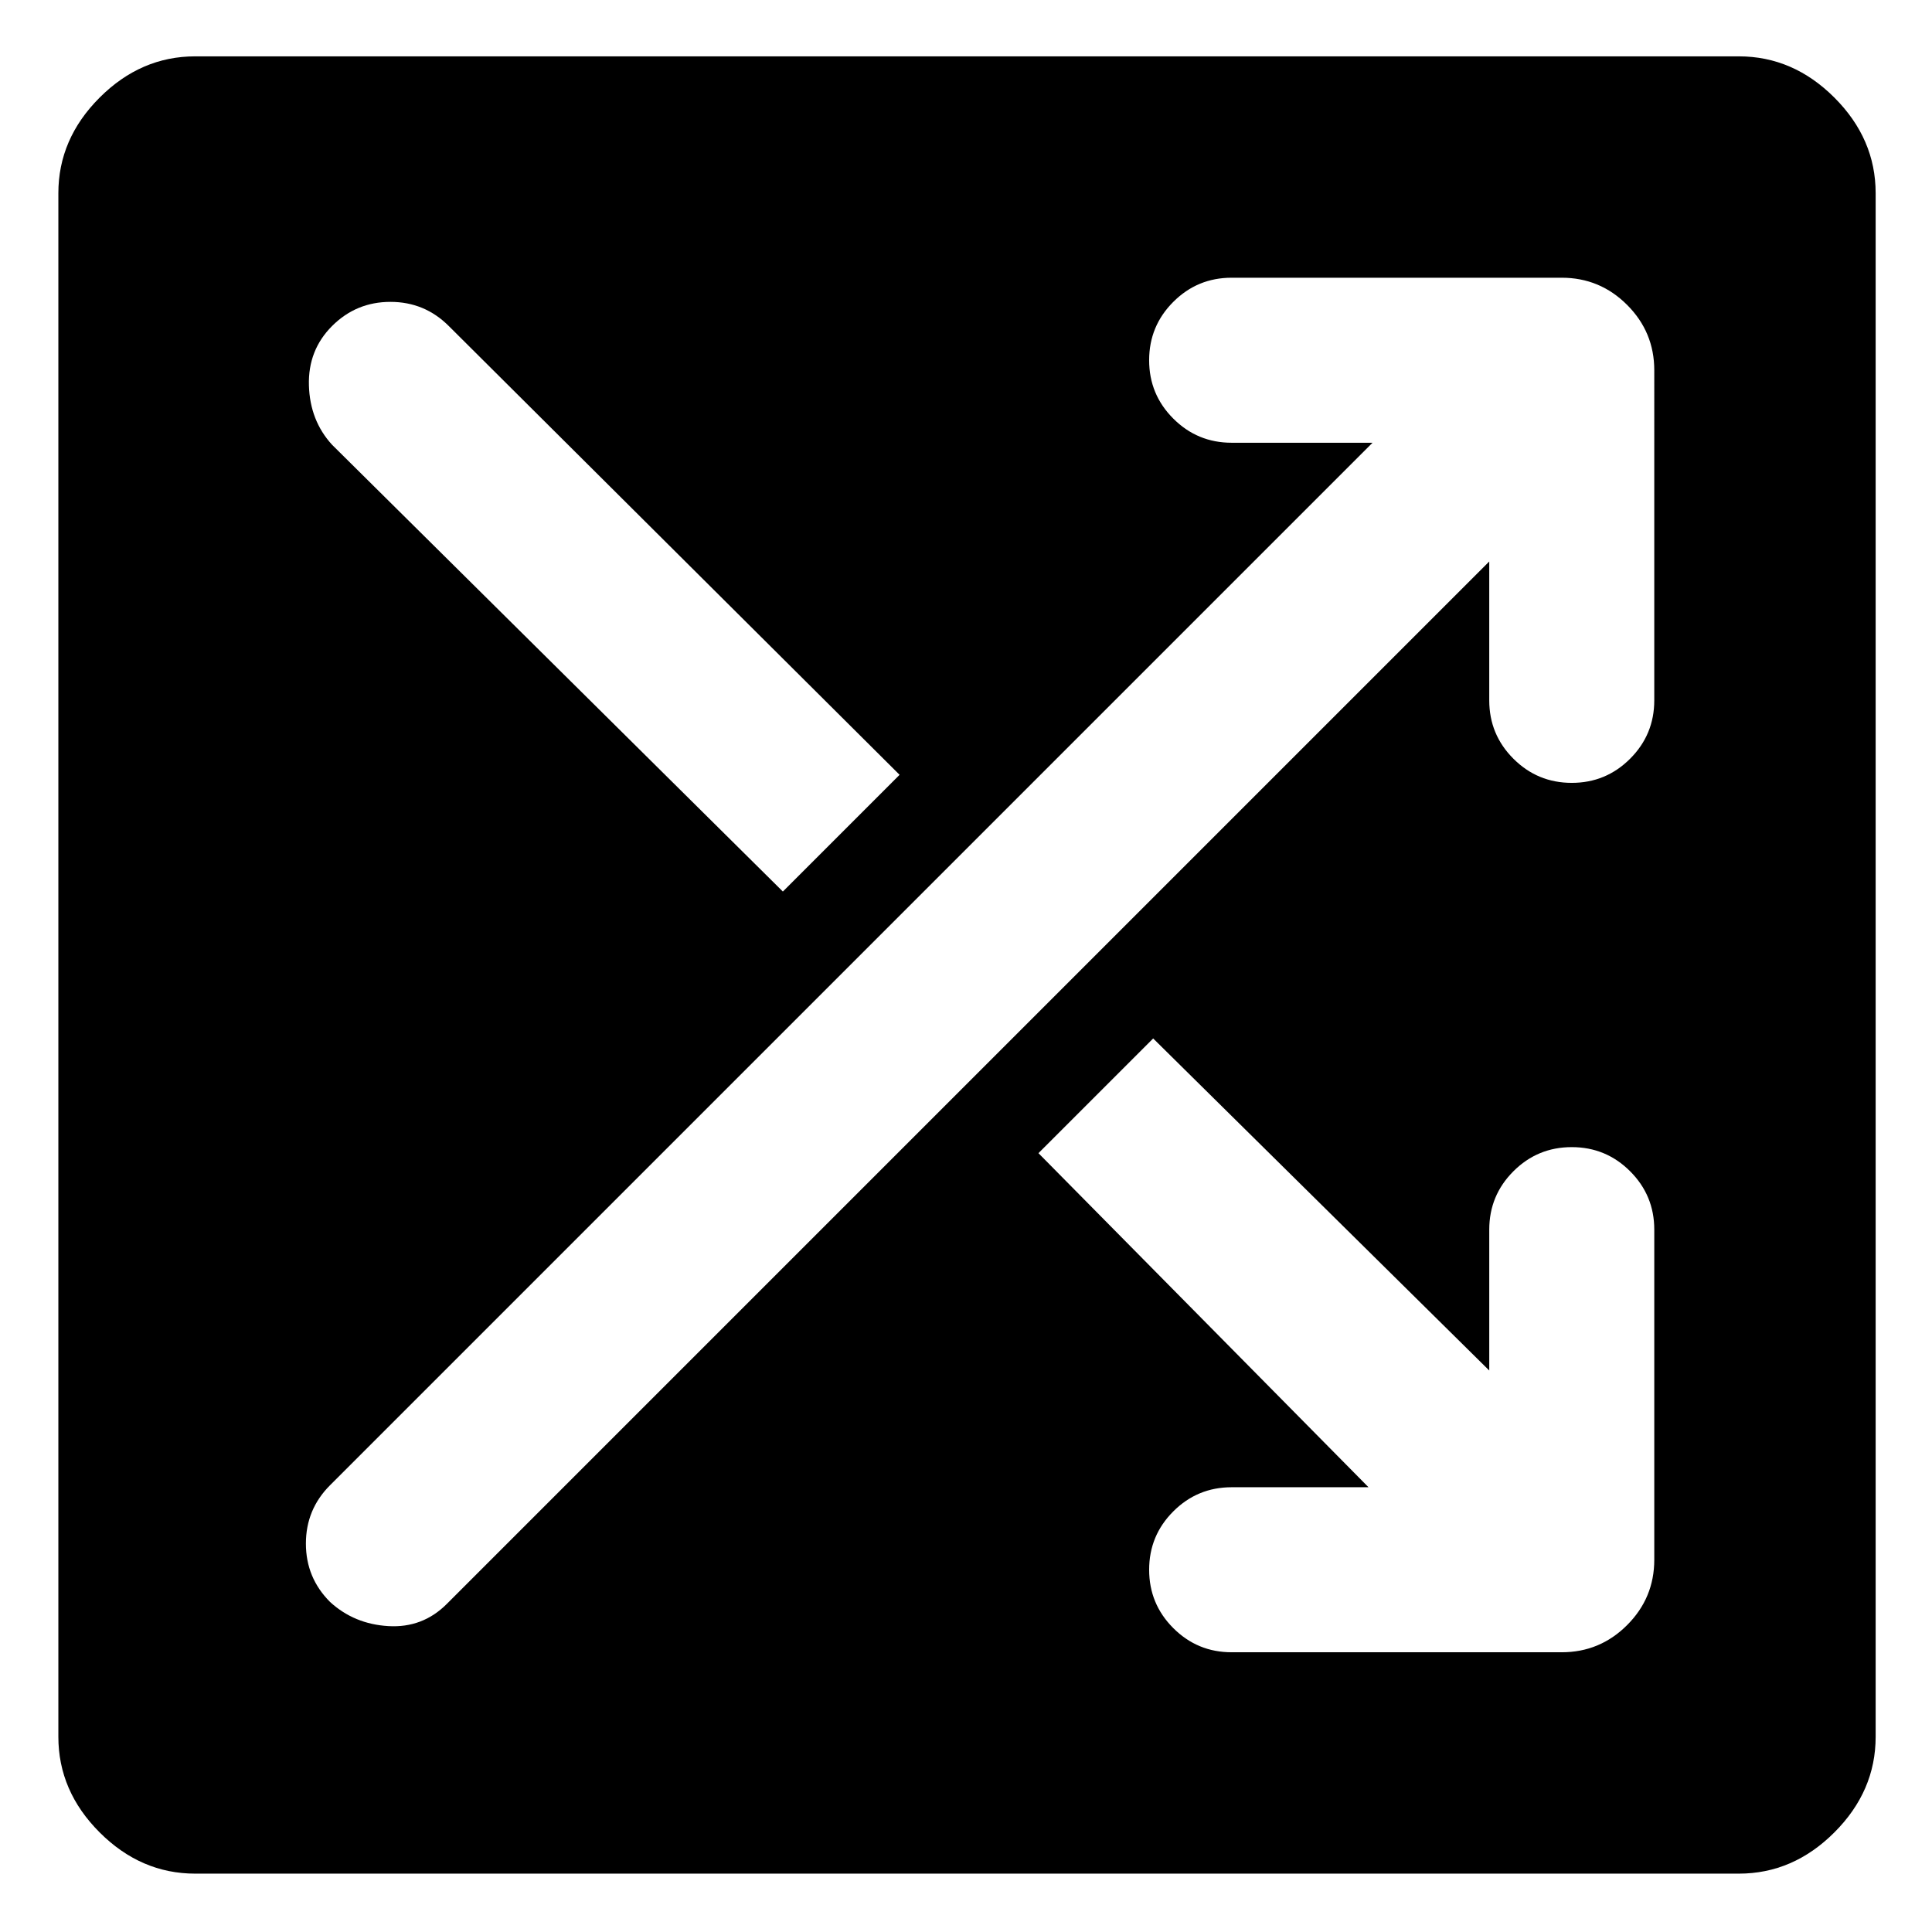 <svg xmlns="http://www.w3.org/2000/svg" height="48" width="48"><path d="M4.85 46.55q-1.35 0-2.375-1.025T1.45 43.15V4.8q0-1.35 1.025-2.375T4.85 1.4H43.2q1.35 0 2.375 1.025T46.6 4.8v38.35q0 1.35-1.025 2.375T43.2 46.55Zm14.6-24.4 2.9-2.9L11.15 8.1q-.6-.6-1.45-.6t-1.45.6q-.6.6-.575 1.475.025.875.575 1.475Zm11.15 18.9h8.2q.95 0 1.625-.675t.675-1.625v-8.2q0-.85-.6-1.45t-1.45-.6q-.85 0-1.45.6t-.6 1.45v3.5l-8.35-8.25-2.85 2.85 8.2 8.3h-3.4q-.85 0-1.45.6t-.6 1.45q0 .85.6 1.45t1.45.6ZM8.2 39.8q.6.55 1.45.6.85.05 1.45-.55L37 13.95v3.45q0 .85.6 1.45t1.45.6q.85 0 1.45-.6t.6-1.45V9.2q0-.95-.675-1.625T38.8 6.9h-8.2q-.85 0-1.45.6t-.6 1.45q0 .85.6 1.45t1.45.6h3.5L8.2 36.9q-.6.6-.6 1.45t.6 1.45Z"/></svg>